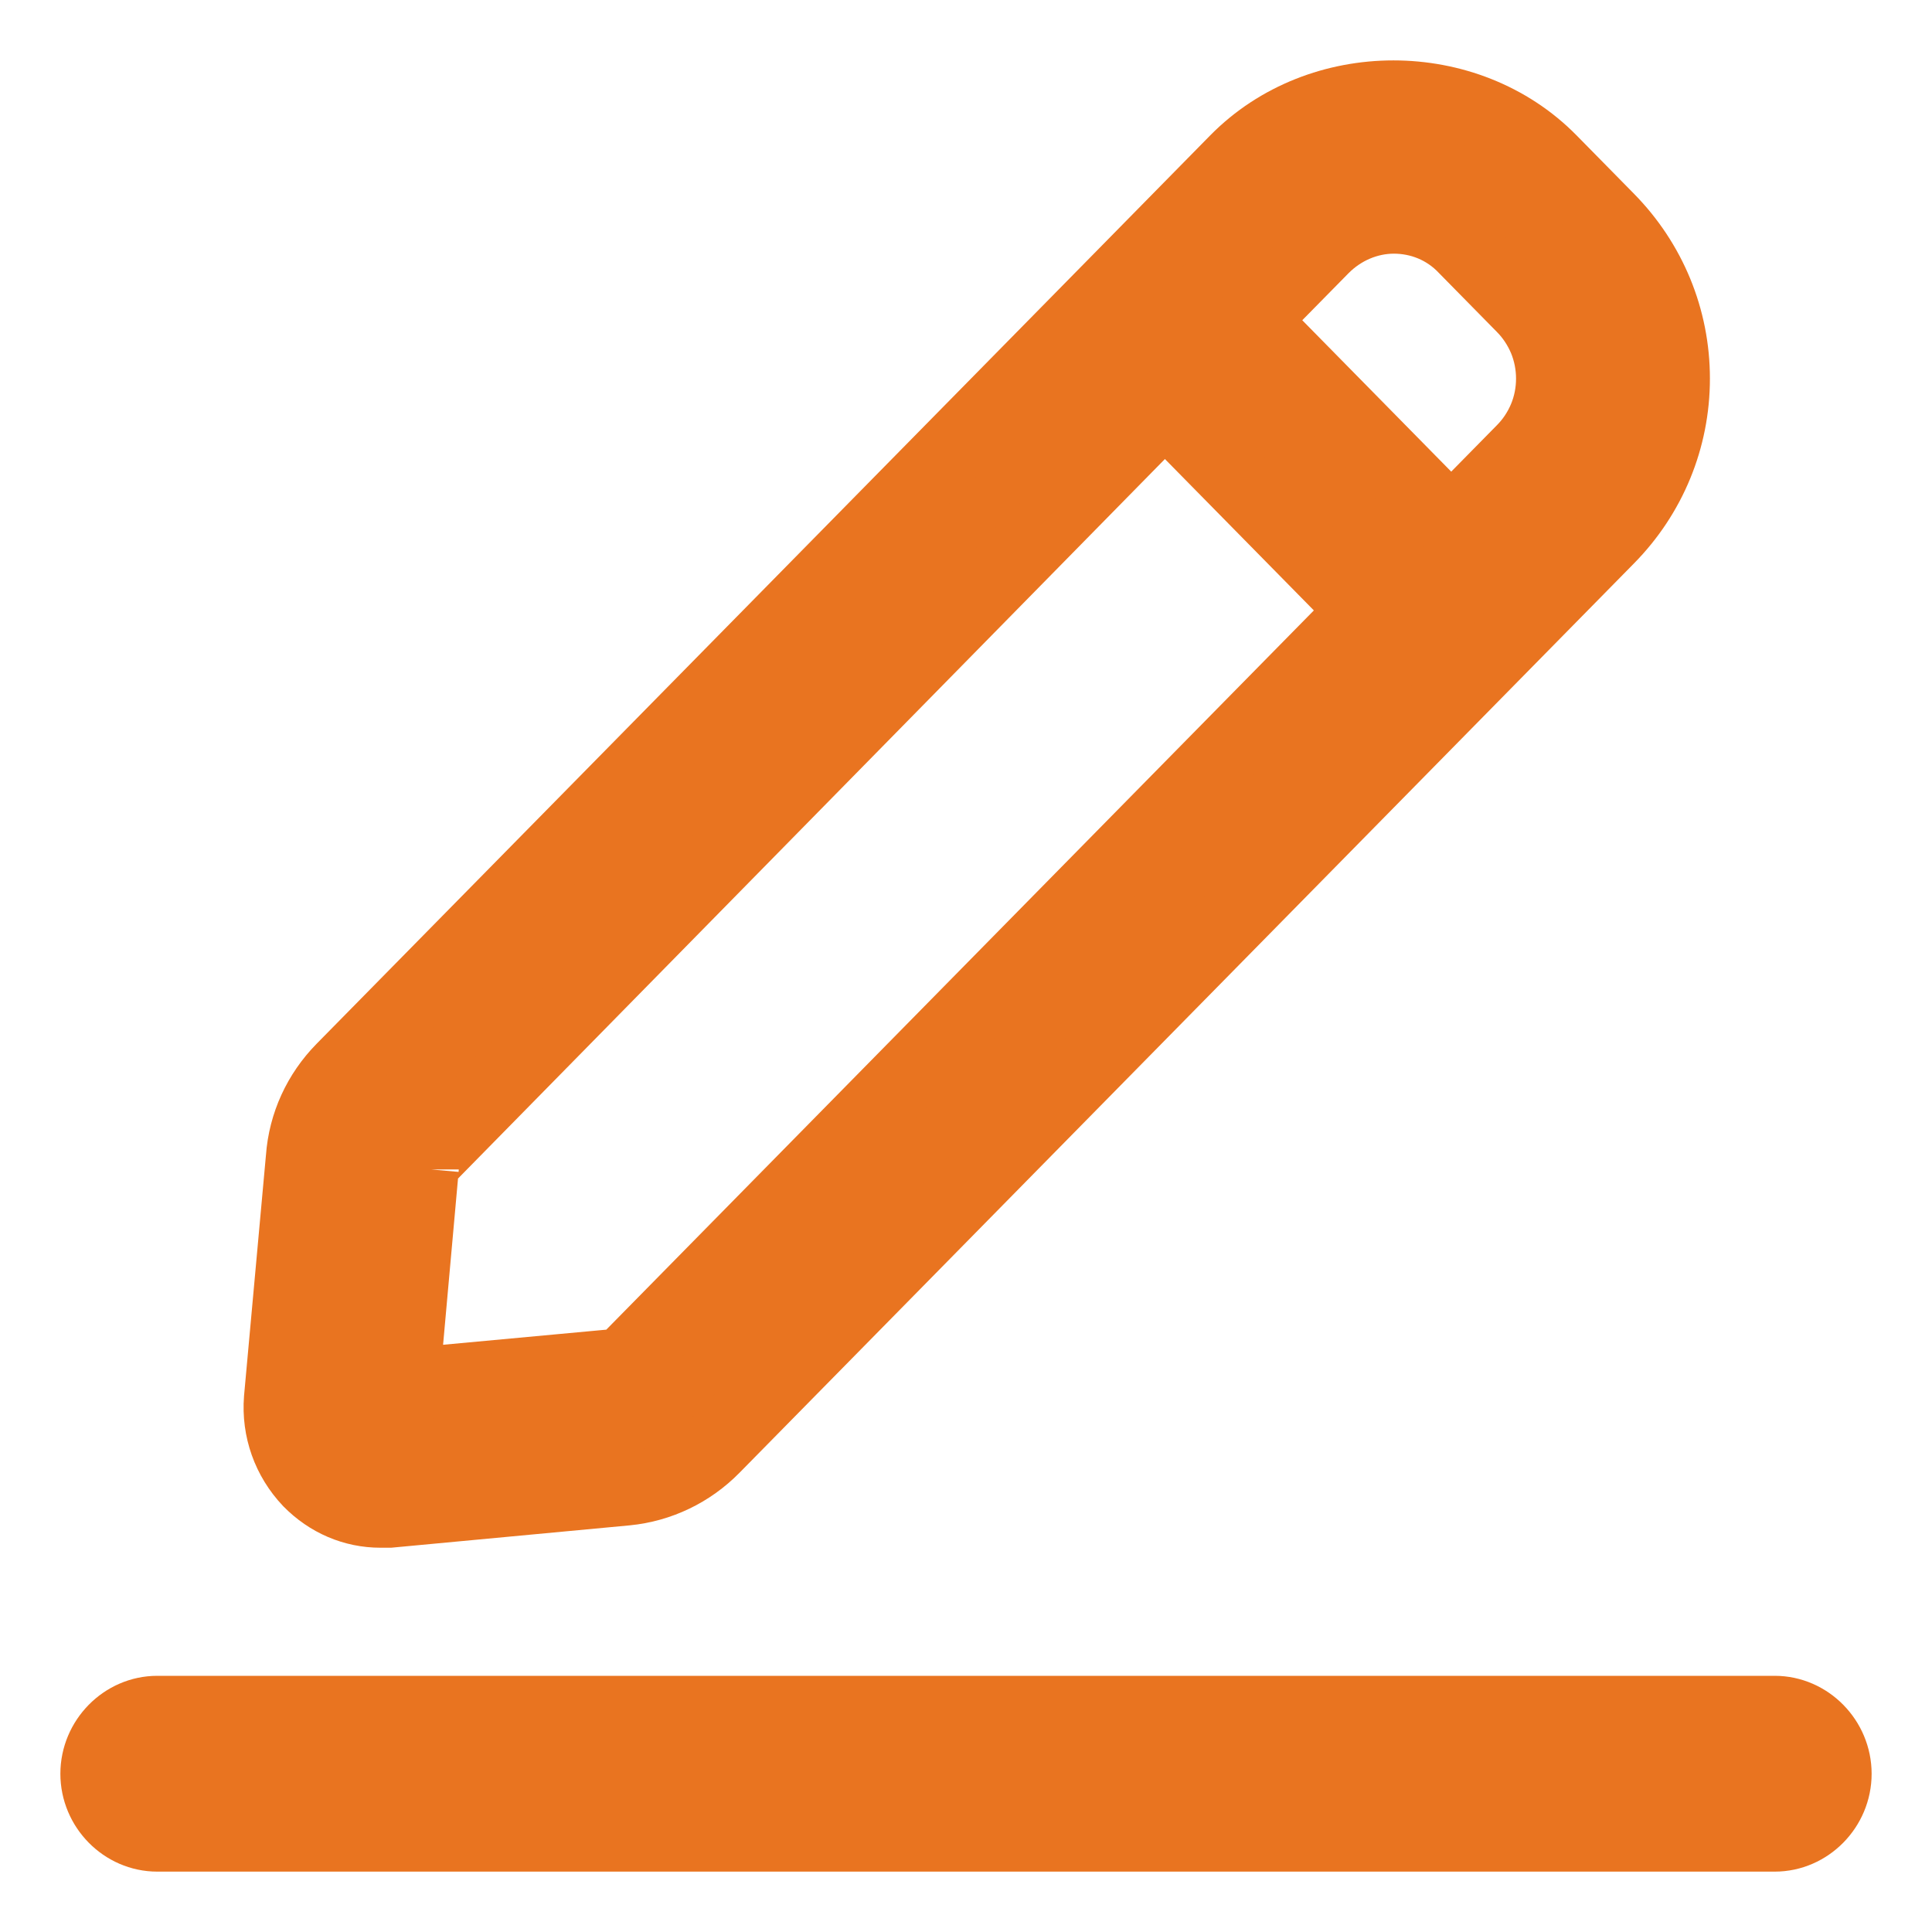 <svg width="20" height="20" viewBox="0 0 20 20" fill="none" xmlns="http://www.w3.org/2000/svg">
<path d="M3.939 15.647H4.031L6.484 15.417C6.827 15.383 7.145 15.23 7.388 14.983L16.647 5.57C17.083 5.128 17.326 4.54 17.326 3.919C17.326 3.298 17.083 2.711 16.647 2.268L16.053 1.664C15.182 0.779 13.667 0.779 12.796 1.664L11.616 2.864L3.545 11.068C3.302 11.315 3.152 11.638 3.127 11.987L2.9 14.481C2.875 14.796 2.984 15.102 3.202 15.332C3.403 15.536 3.662 15.647 3.939 15.647ZM14.429 2.251C14.697 2.251 14.965 2.353 15.166 2.566L15.76 3.17C15.858 3.268 15.935 3.385 15.989 3.513C16.042 3.642 16.069 3.78 16.069 3.919C16.069 4.059 16.042 4.197 15.989 4.325C15.935 4.454 15.858 4.57 15.76 4.668L15.023 5.417L12.955 3.315L13.692 2.566C13.893 2.362 14.161 2.251 14.429 2.251ZM4.374 12.106C4.374 12.055 4.399 12.013 4.433 11.979L12.059 4.217L14.127 6.319L6.5 14.072C6.5 14.072 6.417 14.132 6.375 14.132L4.173 14.336L4.374 12.098V12.106ZM19 18.362C19 18.711 18.715 19 18.372 19H1.628C1.285 19 1 18.711 1 18.362C1 18.013 1.285 17.723 1.628 17.723H18.372C18.715 17.723 19 18.013 19 18.362Z" fill="#E97420" stroke="#E97420" stroke-width="0.75"/>
</svg>
